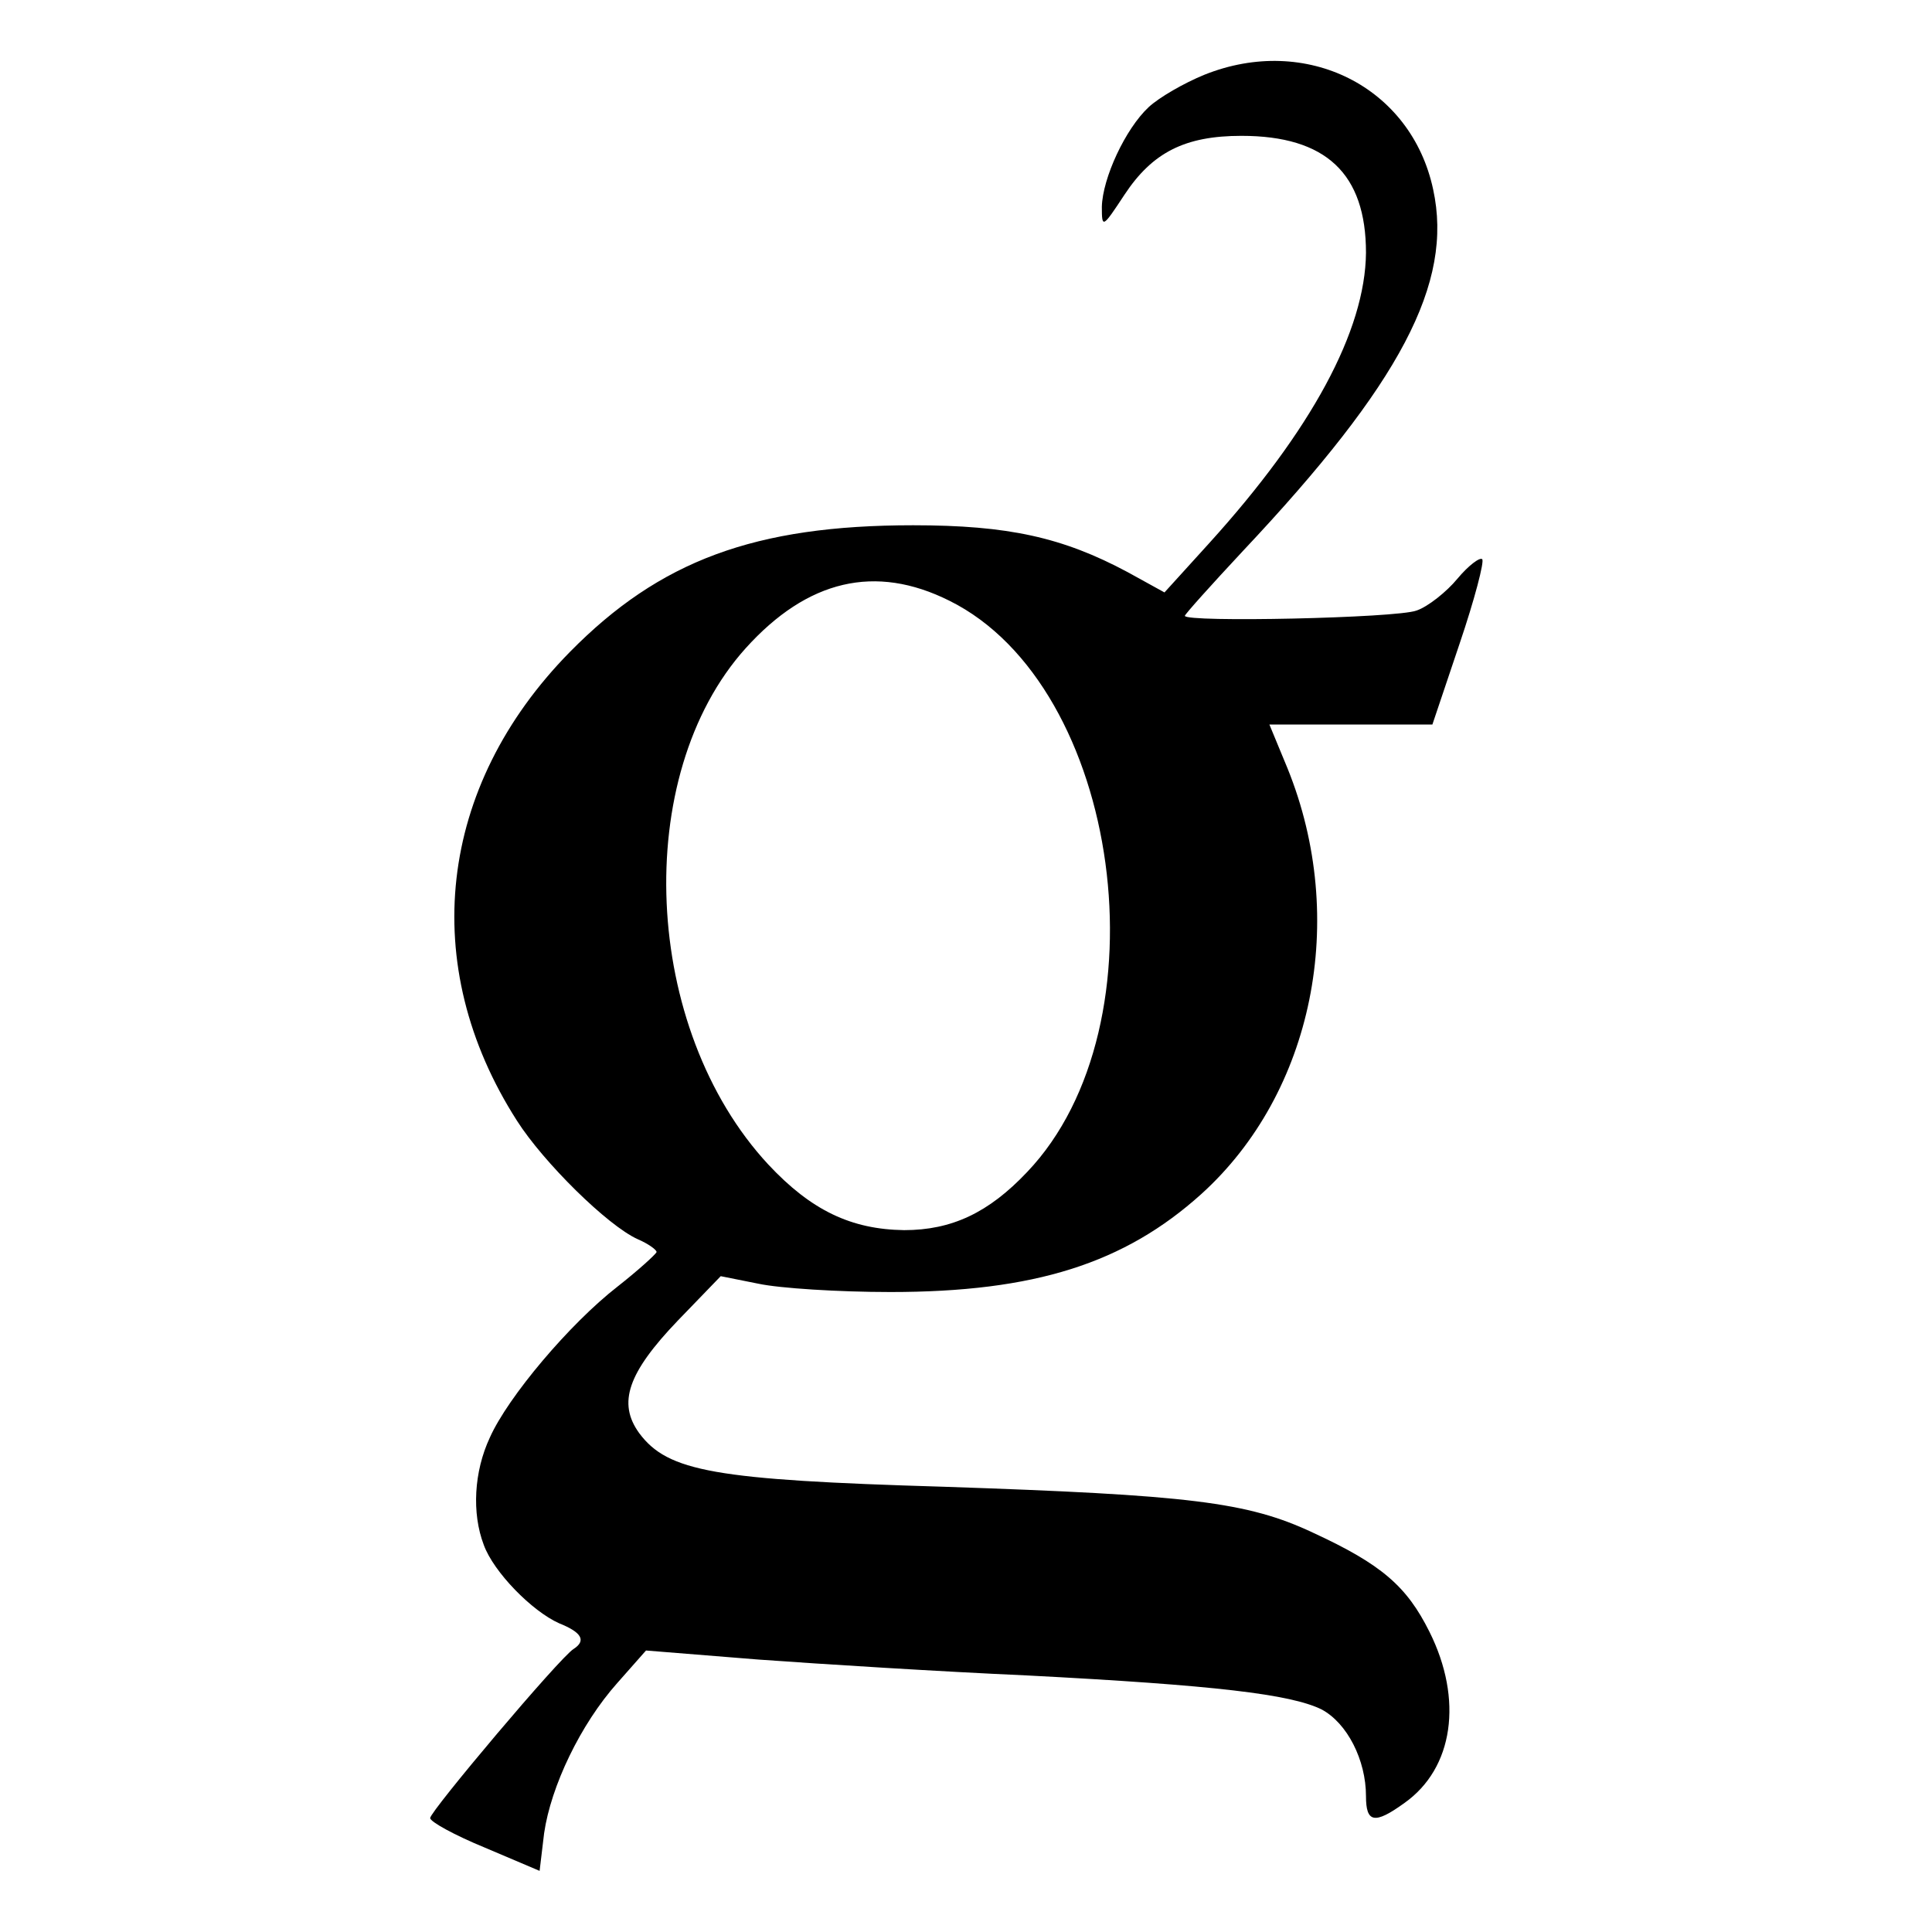 <?xml version="1.0" standalone="no"?>
<!DOCTYPE svg PUBLIC "-//W3C//DTD SVG 20010904//EN"
 "http://www.w3.org/TR/2001/REC-SVG-20010904/DTD/svg10.dtd">
<svg version="1.0" xmlns="http://www.w3.org/2000/svg"
 width="256pt" height="256pt" viewBox="0 0 256 256"
 preserveAspectRatio="xMidYMid meet">

<g transform="translate(0,256) scale(0.1,-0.1)"
fill="#000000" stroke="none">
<path d="M1596 2461 c-27 -11 -60 -30 -74 -43 -31 -29 -61 -94 -62 -132 0 -29
1 -28 30 16 37 56 80 78 155 78 112 0 165 -50 165 -155 -1 -103 -72 -235 -208
-385 l-59 -65 -49 27 c-86 46 -158 62 -284 62 -210 0 -336 -47 -455 -168 -175
-178 -202 -415 -70 -621 35 -55 120 -139 160 -157 14 -6 25 -14 25 -17 -1 -3
-24 -24 -52 -46 -63 -49 -145 -146 -169 -200 -21 -45 -24 -100 -8 -142 13 -36
64 -88 100 -104 30 -12 36 -23 19 -34 -18 -11 -190 -215 -190 -224 0 -5 33
-23 72 -39 l73 -31 6 50 c9 62 48 144 97 199 l38 43 149 -12 c83 -6 242 -16
355 -21 251 -13 350 -25 391 -45 34 -18 59 -67 59 -115 0 -35 11 -38 51 -9 65
46 78 137 33 227 -30 60 -63 89 -154 131 -87 41 -164 50 -490 61 -303 9 -365
20 -403 71 -29 40 -15 80 51 149 l57 59 50 -10 c28 -6 106 -11 175 -11 191 0
310 38 412 130 148 134 195 364 114 564 l-24 58 108 0 108 0 36 107 c20 59 33
109 30 112 -3 3 -18 -8 -33 -26 -14 -17 -39 -37 -54 -42 -26 -10 -307 -16
-307 -7 0 2 35 41 77 86 209 222 279 355 252 479 -29 136 -168 206 -303 152z
m-338 -697 c228 -113 289 -562 103 -757 -51 -54 -100 -77 -163 -77 -70 1 -123
26 -180 87 -167 180 -182 515 -30 684 82 91 172 112 270 63z"/>
</g>
</svg>
